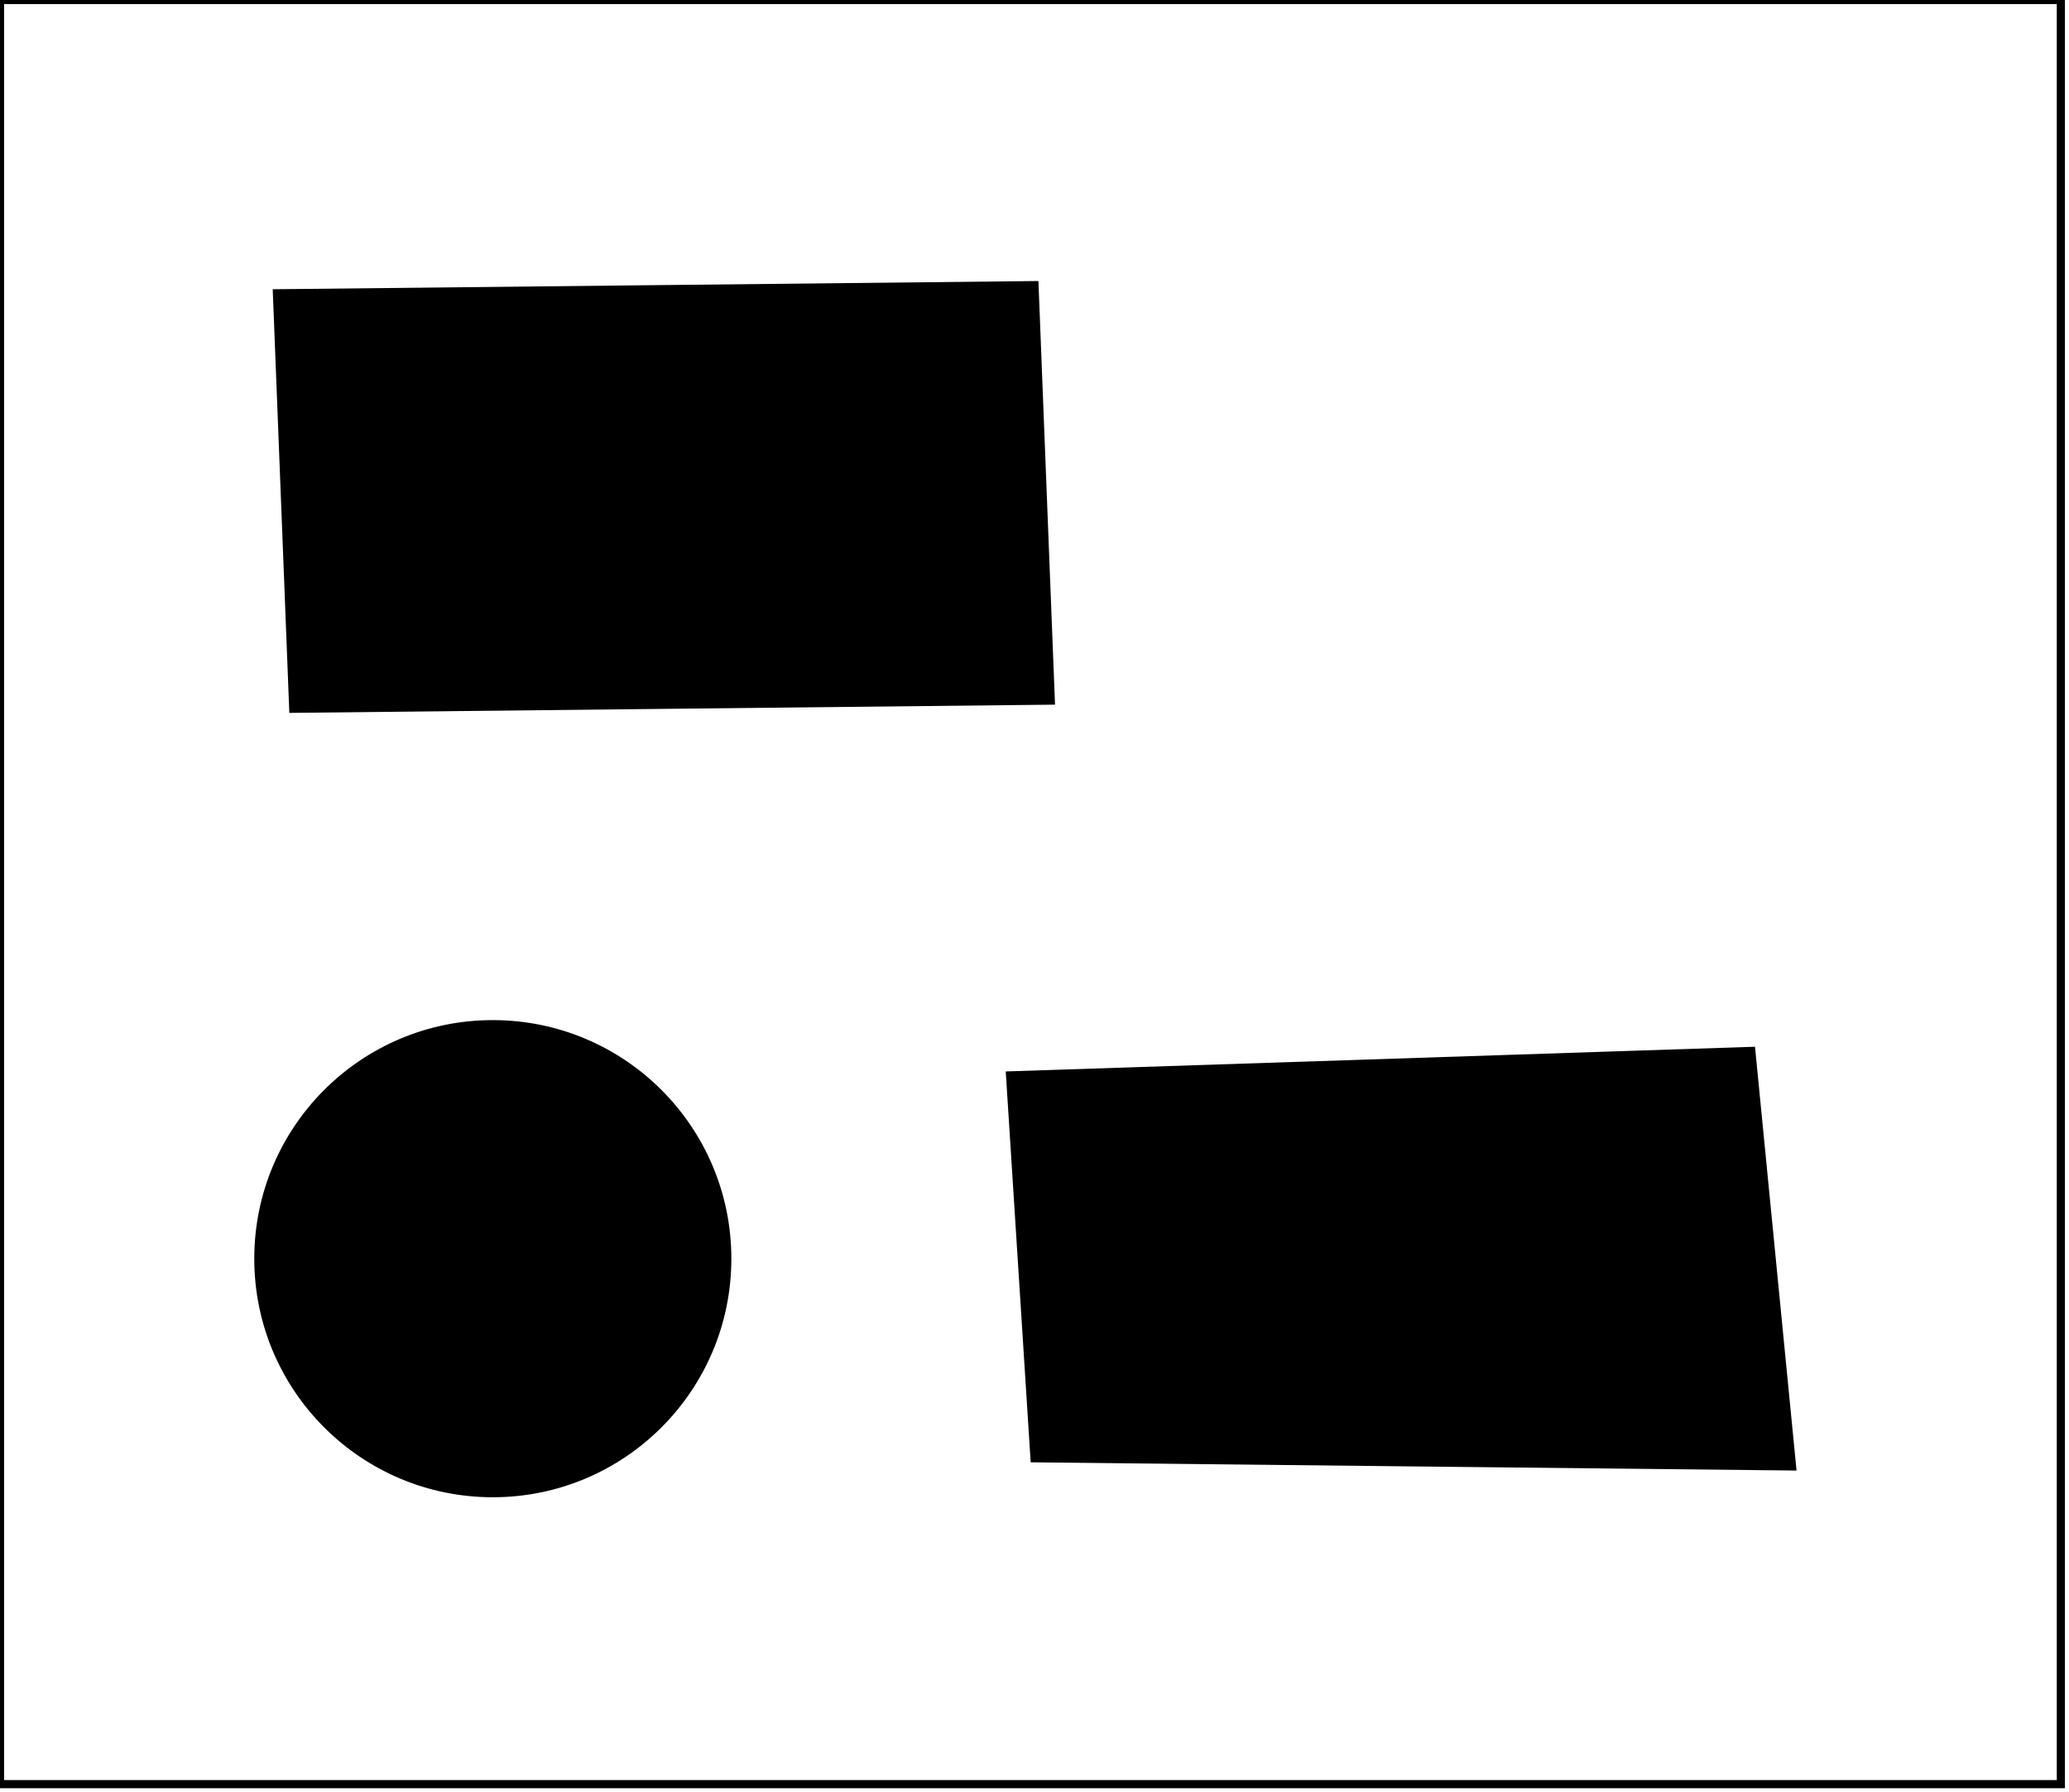 <?xml version="1.0" encoding="utf-8" ?>
<svg baseProfile="full" height="220" version="1.1" width="254" xmlns="http://www.w3.org/2000/svg" xmlns:ev="http://www.w3.org/2001/xml-events" xmlns:xlink="http://www.w3.org/1999/xlink"><defs /><rect fill="white" height="220" width="254" x="0" y="0" /><path d="M 133,137 L 135,173 L 213,172 L 213,136 Z" fill="none" stroke="black" stroke-width="1" /><circle cx="60.239" cy="154.587" fill="none" r="21.069" stroke="black" stroke-width="1" /><path d="M 124,132 L 215,129 L 220,180 L 127,179 Z" fill="black" stroke="black" stroke-width="1" /><circle cx="60.5" cy="154.5" fill="black" r="28.784" stroke="black" stroke-width="1" /><path d="M 42,42 L 44,81 L 121,80 L 118,41 Z" fill="none" stroke="black" stroke-width="1" /><path d="M 34,36 L 127,35 L 129,86 L 36,87 Z" fill="black" stroke="black" stroke-width="1" /><path d="M 0,0 L 0,219 L 253,219 L 253,0 Z" fill="none" stroke="black" stroke-width="1" /></svg>